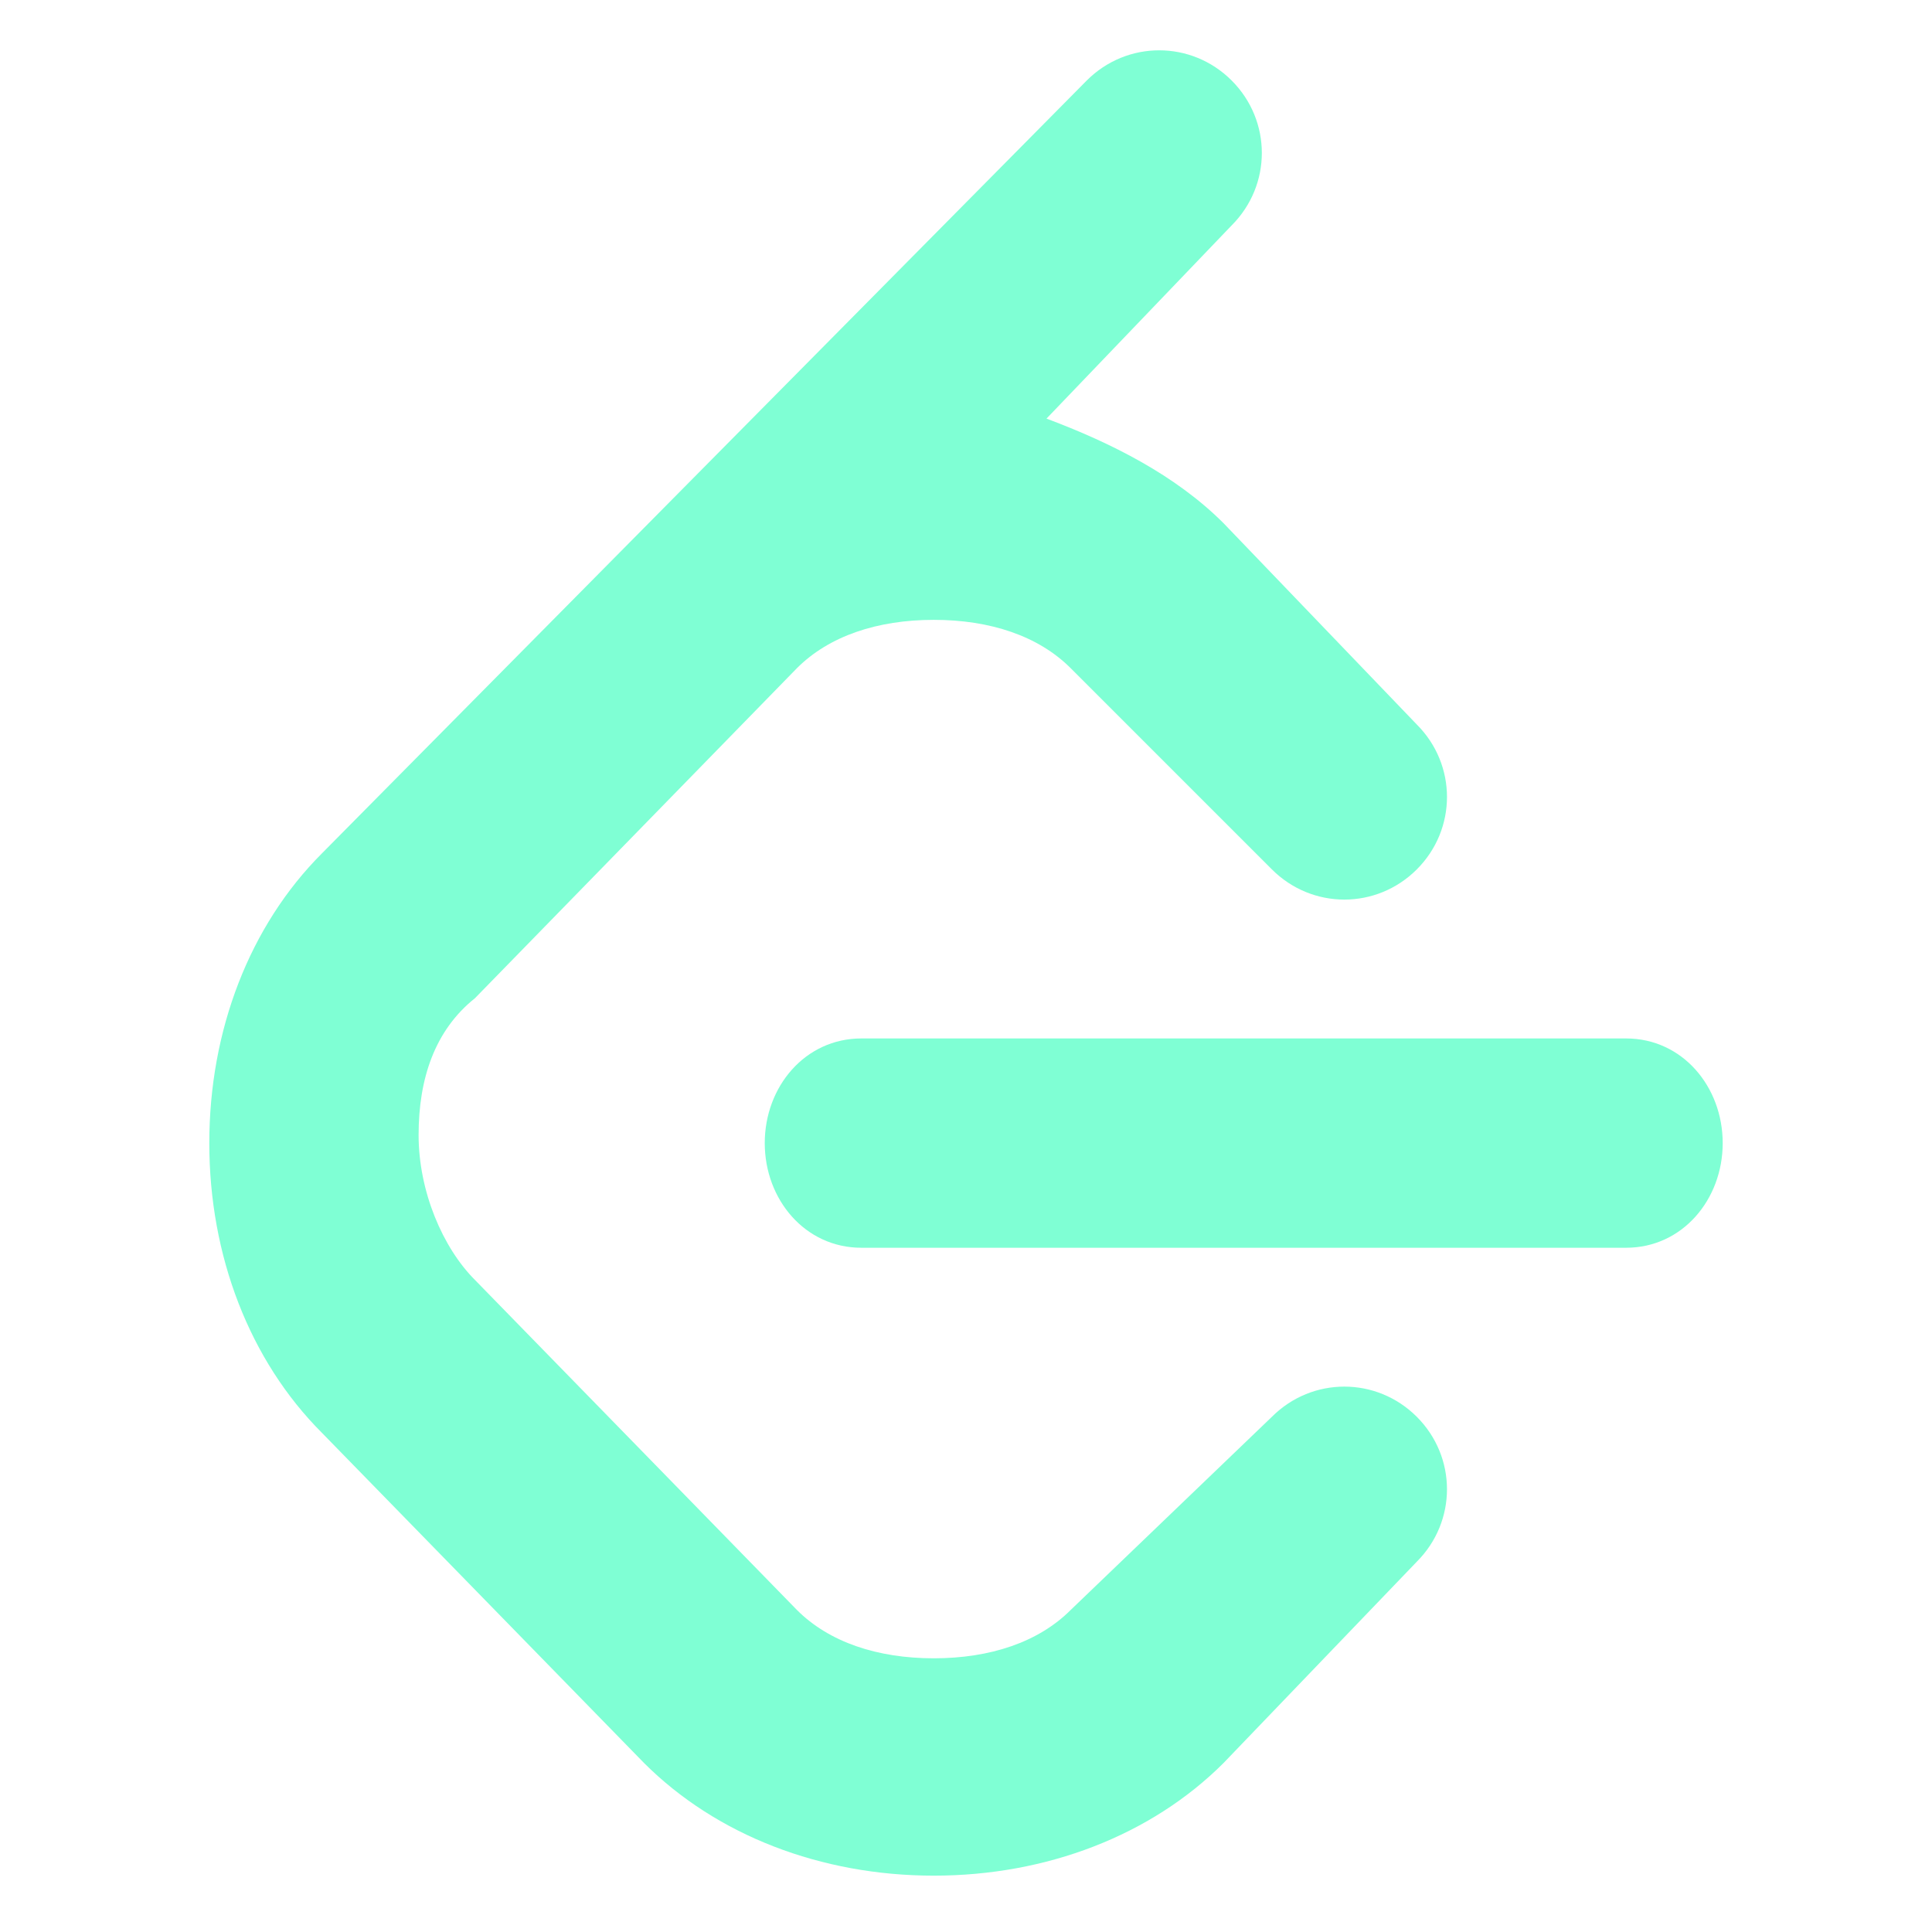 <?xml version="1.0" encoding="utf-8"?>
<!-- Generator: Adobe Illustrator 25.0.0, SVG Export Plug-In . SVG Version: 6.00 Build 0)  -->
<svg version="1.1" id="Leetcode" xmlns="http://www.w3.org/2000/svg" xmlns:xlink="http://www.w3.org/1999/xlink" x="0px" y="0px"
	 viewBox="0 0 24 24" style="enable-background:new 0 0 24 24;" xml:space="preserve">
<style type="text/css">
	.st0{fill:#7FFFD4;}
</style>
<path class="st0" d="M21.4,14.2c0-0.7-0.5-1.3-1.2-1.3h-9.5c-0.7,0-1.2,0.6-1.2,1.3c0,0.7,0.5,1.3,1.2,1.3h9.5
	C20.9,15.5,21.4,14.9,21.4,14.2z"/>
<path class="st0" d="M4,17.8L8,21.9c0.9,0.9,2.2,1.4,3.6,1.4s2.7-0.5,3.6-1.4l2.4-2.5c0.5-0.5,0.5-1.3,0-1.8c-0.5-0.5-1.3-0.5-1.8,0
	L13.3,20c-0.4,0.4-1,0.6-1.7,0.6s-1.3-0.2-1.7-0.6l-4-4.1c-0.4-0.4-0.7-1.1-0.7-1.8c0-0.7,0.2-1.3,0.7-1.7l4-4.1
	c0.4-0.4,1-0.6,1.7-0.6s1.3,0.2,1.7,0.6l2.5,2.5c0.5,0.5,1.3,0.5,1.8,0c0.5-0.5,0.5-1.3,0-1.8l-2.4-2.5c-0.6-0.6-1.4-1-2.2-1.3l0,0
	l2.3-2.4c0.5-0.5,0.5-1.3,0-1.8s-1.3-0.5-1.8,0L4,10.6c-0.9,0.9-1.4,2.2-1.4,3.6S3.1,16.9,4,17.8z"/>
</svg>
